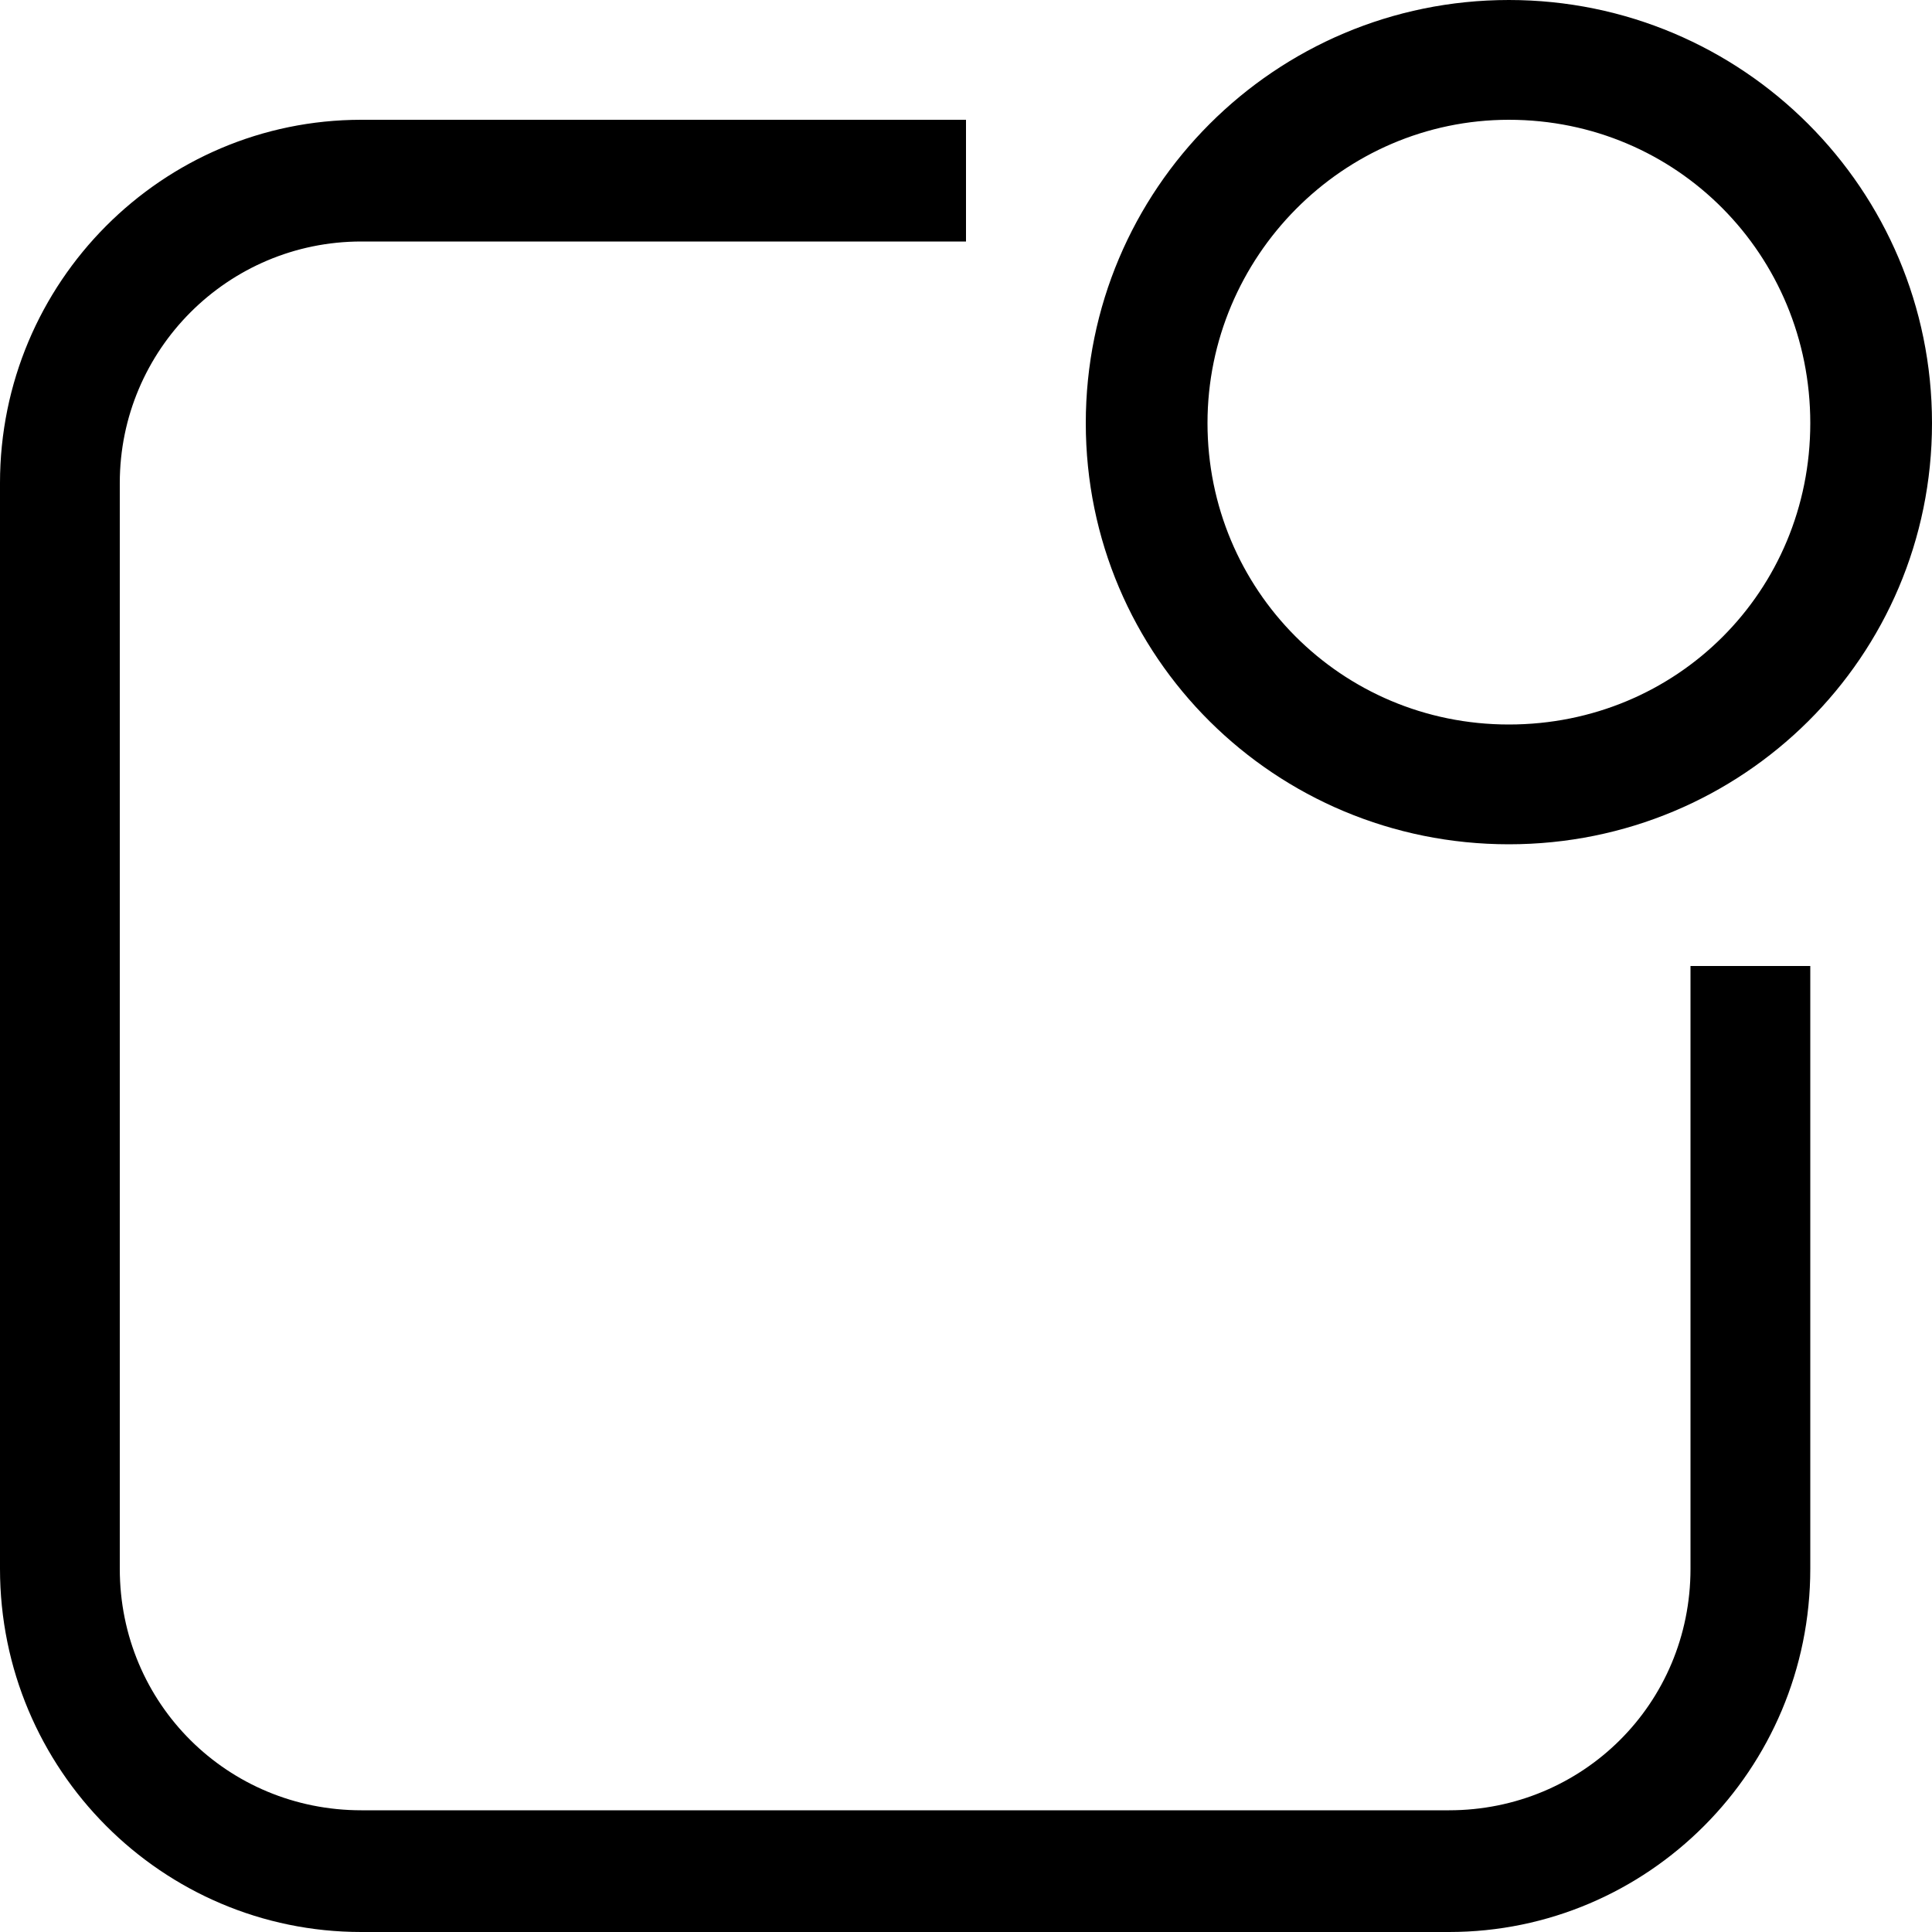 <?xml version="1.0" encoding="utf-8"?>
<!-- Generated by IcoMoon.io -->
<!DOCTYPE svg PUBLIC "-//W3C//DTD SVG 1.1//EN" "http://www.w3.org/Graphics/SVG/1.1/DTD/svg11.dtd">
<svg version="1.1" xmlns="http://www.w3.org/2000/svg" xmlns:xlink="http://www.w3.org/1999/xlink" width="100" height="100" viewBox="0 0 100 100">
<path d="M87.5 81.2c0 7-5.6 12.5-12.5 12.5h-56.3c-6.9 0-12.5-5.5-12.5-12.5v-56.2c0-6.9 5.6-12.5 12.5-12.5h31.3v-6.3h-31.3c-10.3 0-18.7 8.4-18.7 18.8v56.2c0 10.4 8.4 18.8 18.7 18.8h56.3c10.3 0 18.7-8.4 18.7-18.8v-31.2h-6.2v31.2zM78.1 43.7c12.1 0 21.9-9.7 21.9-21.8s-9.8-21.9-21.9-21.9-21.9 9.8-21.9 21.9c0 12.1 9.8 21.8 21.9 21.8zM78.1 6.2c8.7 0 15.6 7 15.6 15.7s-6.9 15.6-15.6 15.6-15.6-7-15.6-15.6 7-15.7 15.6-15.7z"></path>
</svg>
